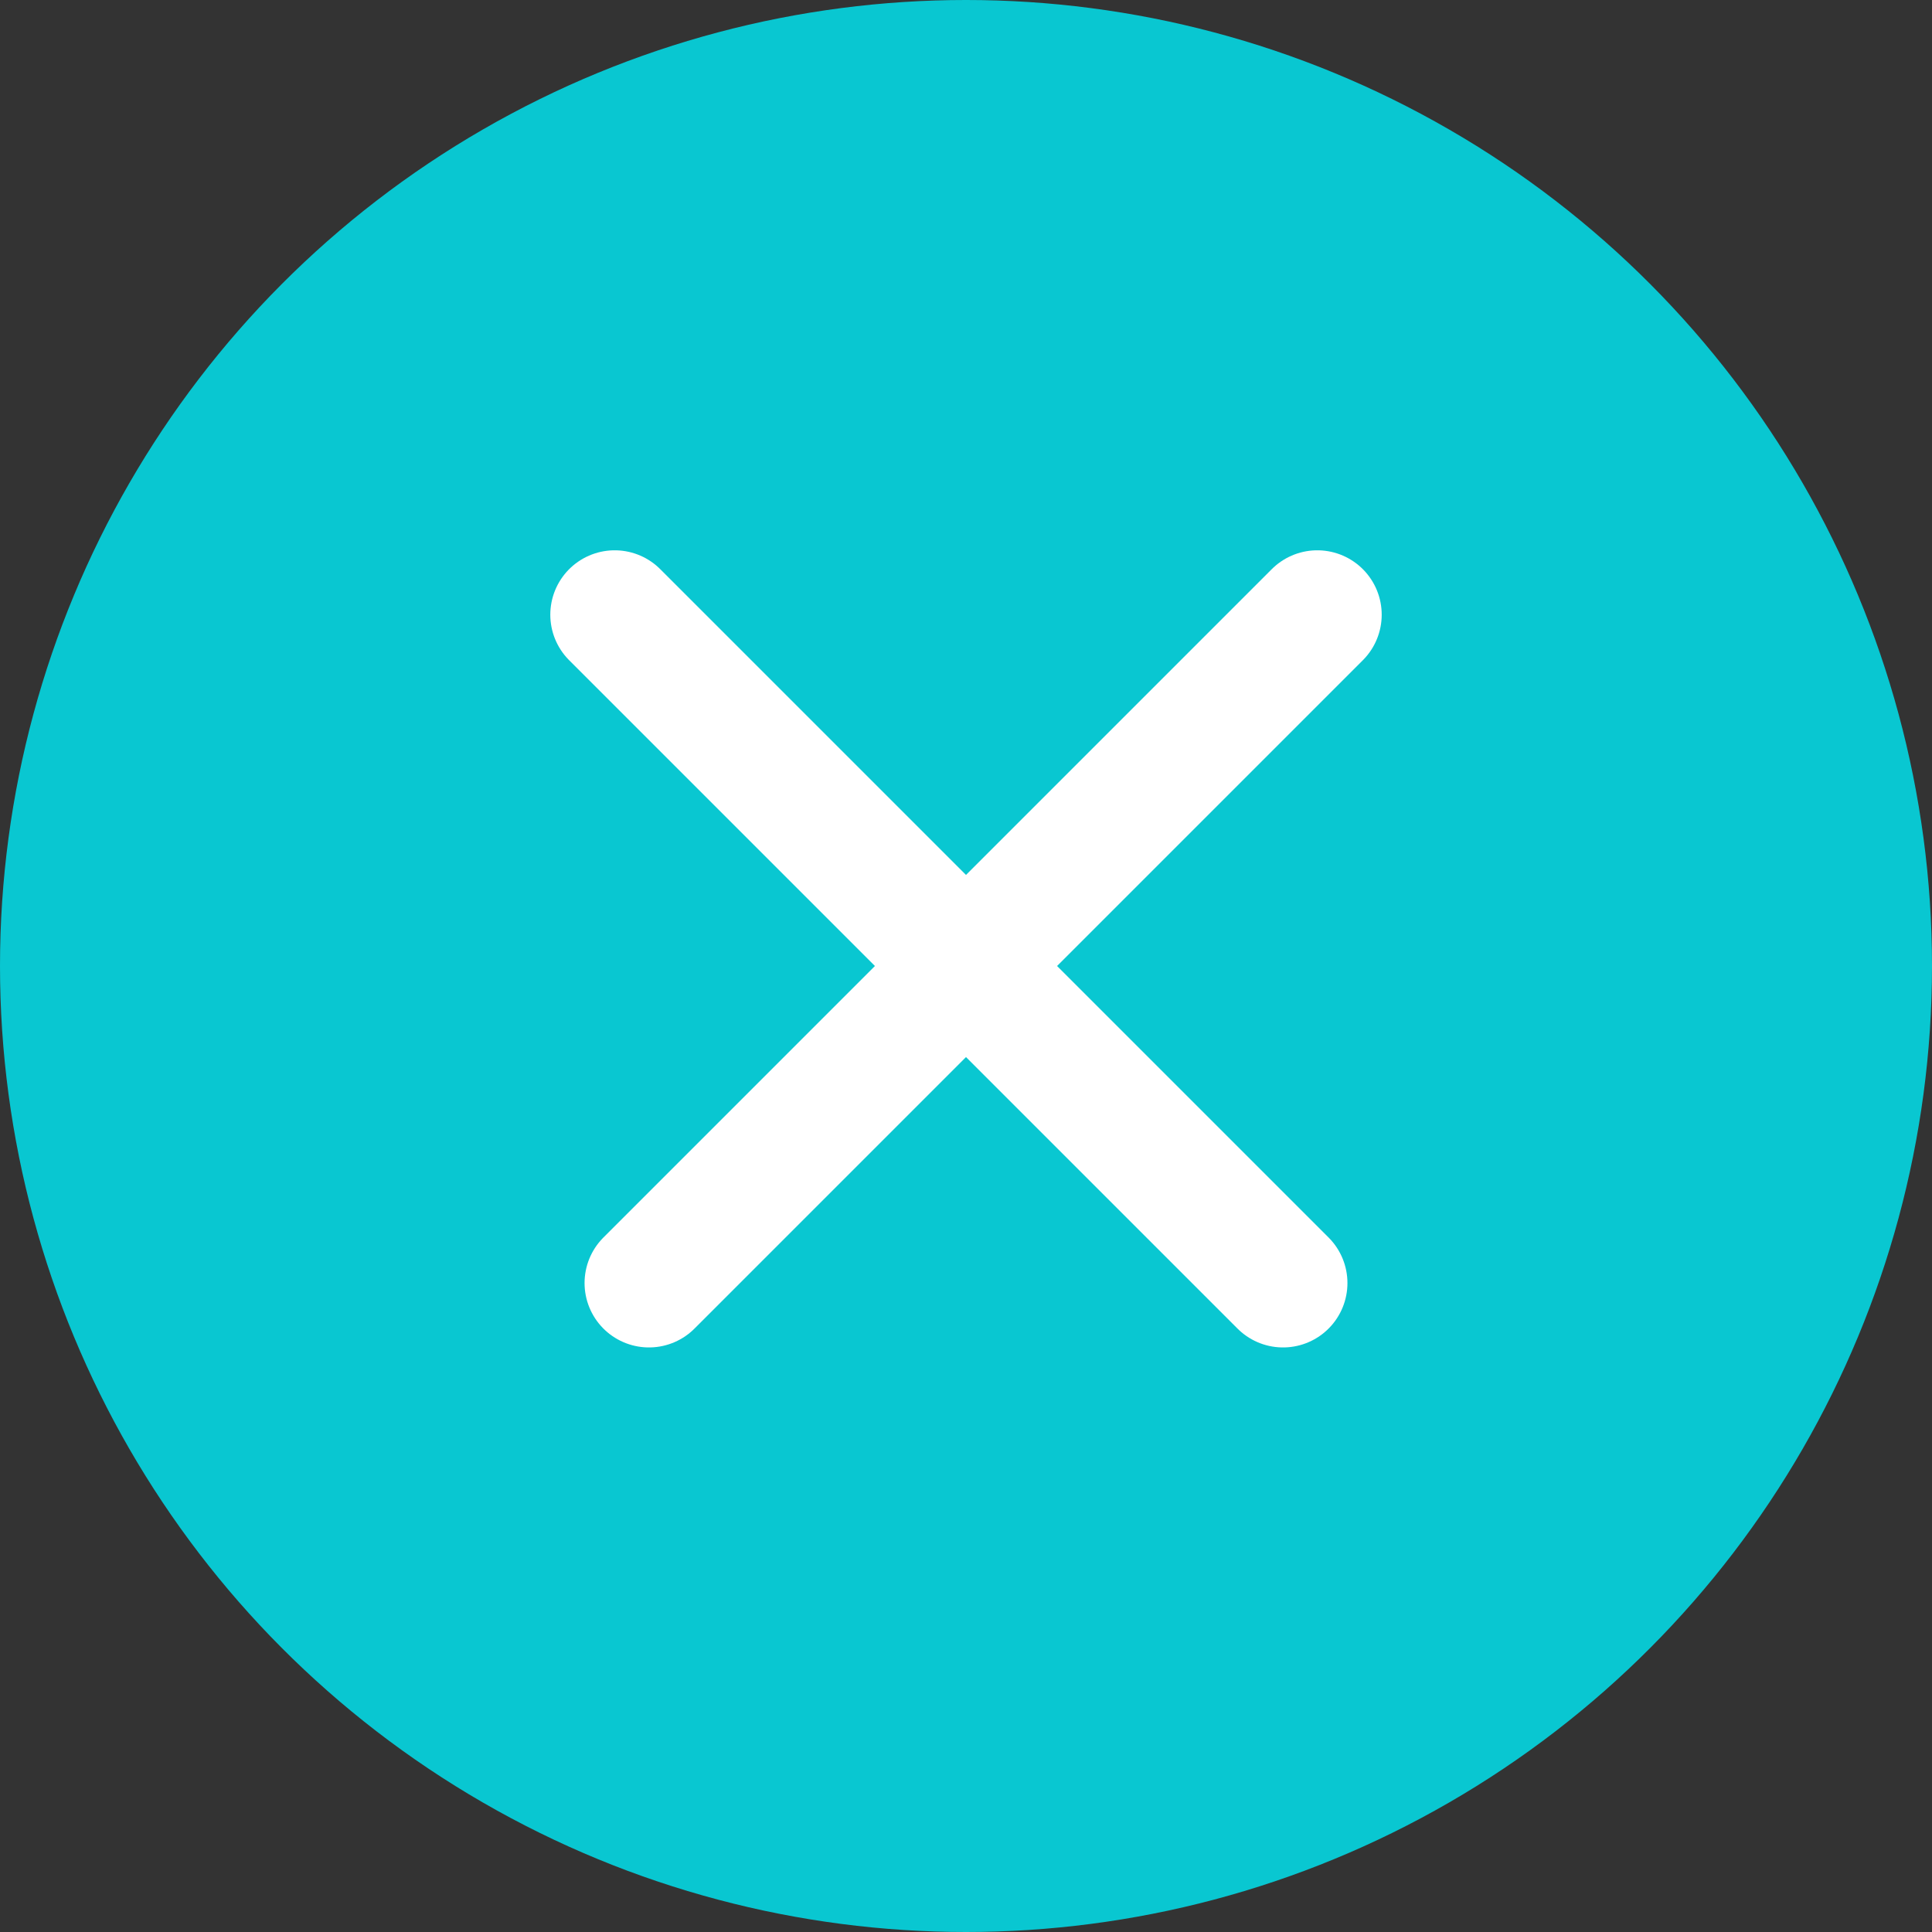<?xml version="1.0" encoding="UTF-8"?>
<svg width="30px" height="30px" viewBox="0 0 30 30" version="1.1" xmlns="http://www.w3.org/2000/svg" xmlns:xlink="http://www.w3.org/1999/xlink">
    <rect x="0" y="0" width="30" height="30" fill="#333333" stroke="none"/>
    <!-- Generator: Sketch 46.2 (44496) - http://www.bohemiancoding.com/sketch -->
    <title>sp_tu_delete</title>
    <desc>Created with Sketch.</desc>
    <defs></defs>
    <g id="效果图" stroke="none" stroke-width="1" fill="none" fill-rule="evenodd">
        <g id="06_发布商品_3填写商品信息" transform="translate(-166, -1477)">
            <g id="填写信息" transform="translate(0, 155)">
                <g id="联系信息-copy-2" transform="translate(0, 1248)">
                    <g id="Group-4" transform="translate(31, 74)">
                        <g id="sp_tu_delete" transform="translate(135, 0)">
                            <circle id="Oval" fill="#09C7D1" cx="15" cy="15" r="15"></circle>
                            <g id="Group-3" transform="translate(9, 9)" stroke="#FFFFFF" stroke-width="2" stroke-linecap="round" stroke-linejoin="round">
                                <path d="M0.545,0.545 L10.923,10.923" id="Line-3"></path>
                                <path d="M0.545,0.545 L10.923,10.923" id="Line-3-Copy" transform="translate(6, 6) scale(-1, 1) translate(-6, -6) "></path>
                            </g>
                        </g>
                    </g>
                </g>
            </g>
        </g>
    </g>
</svg>